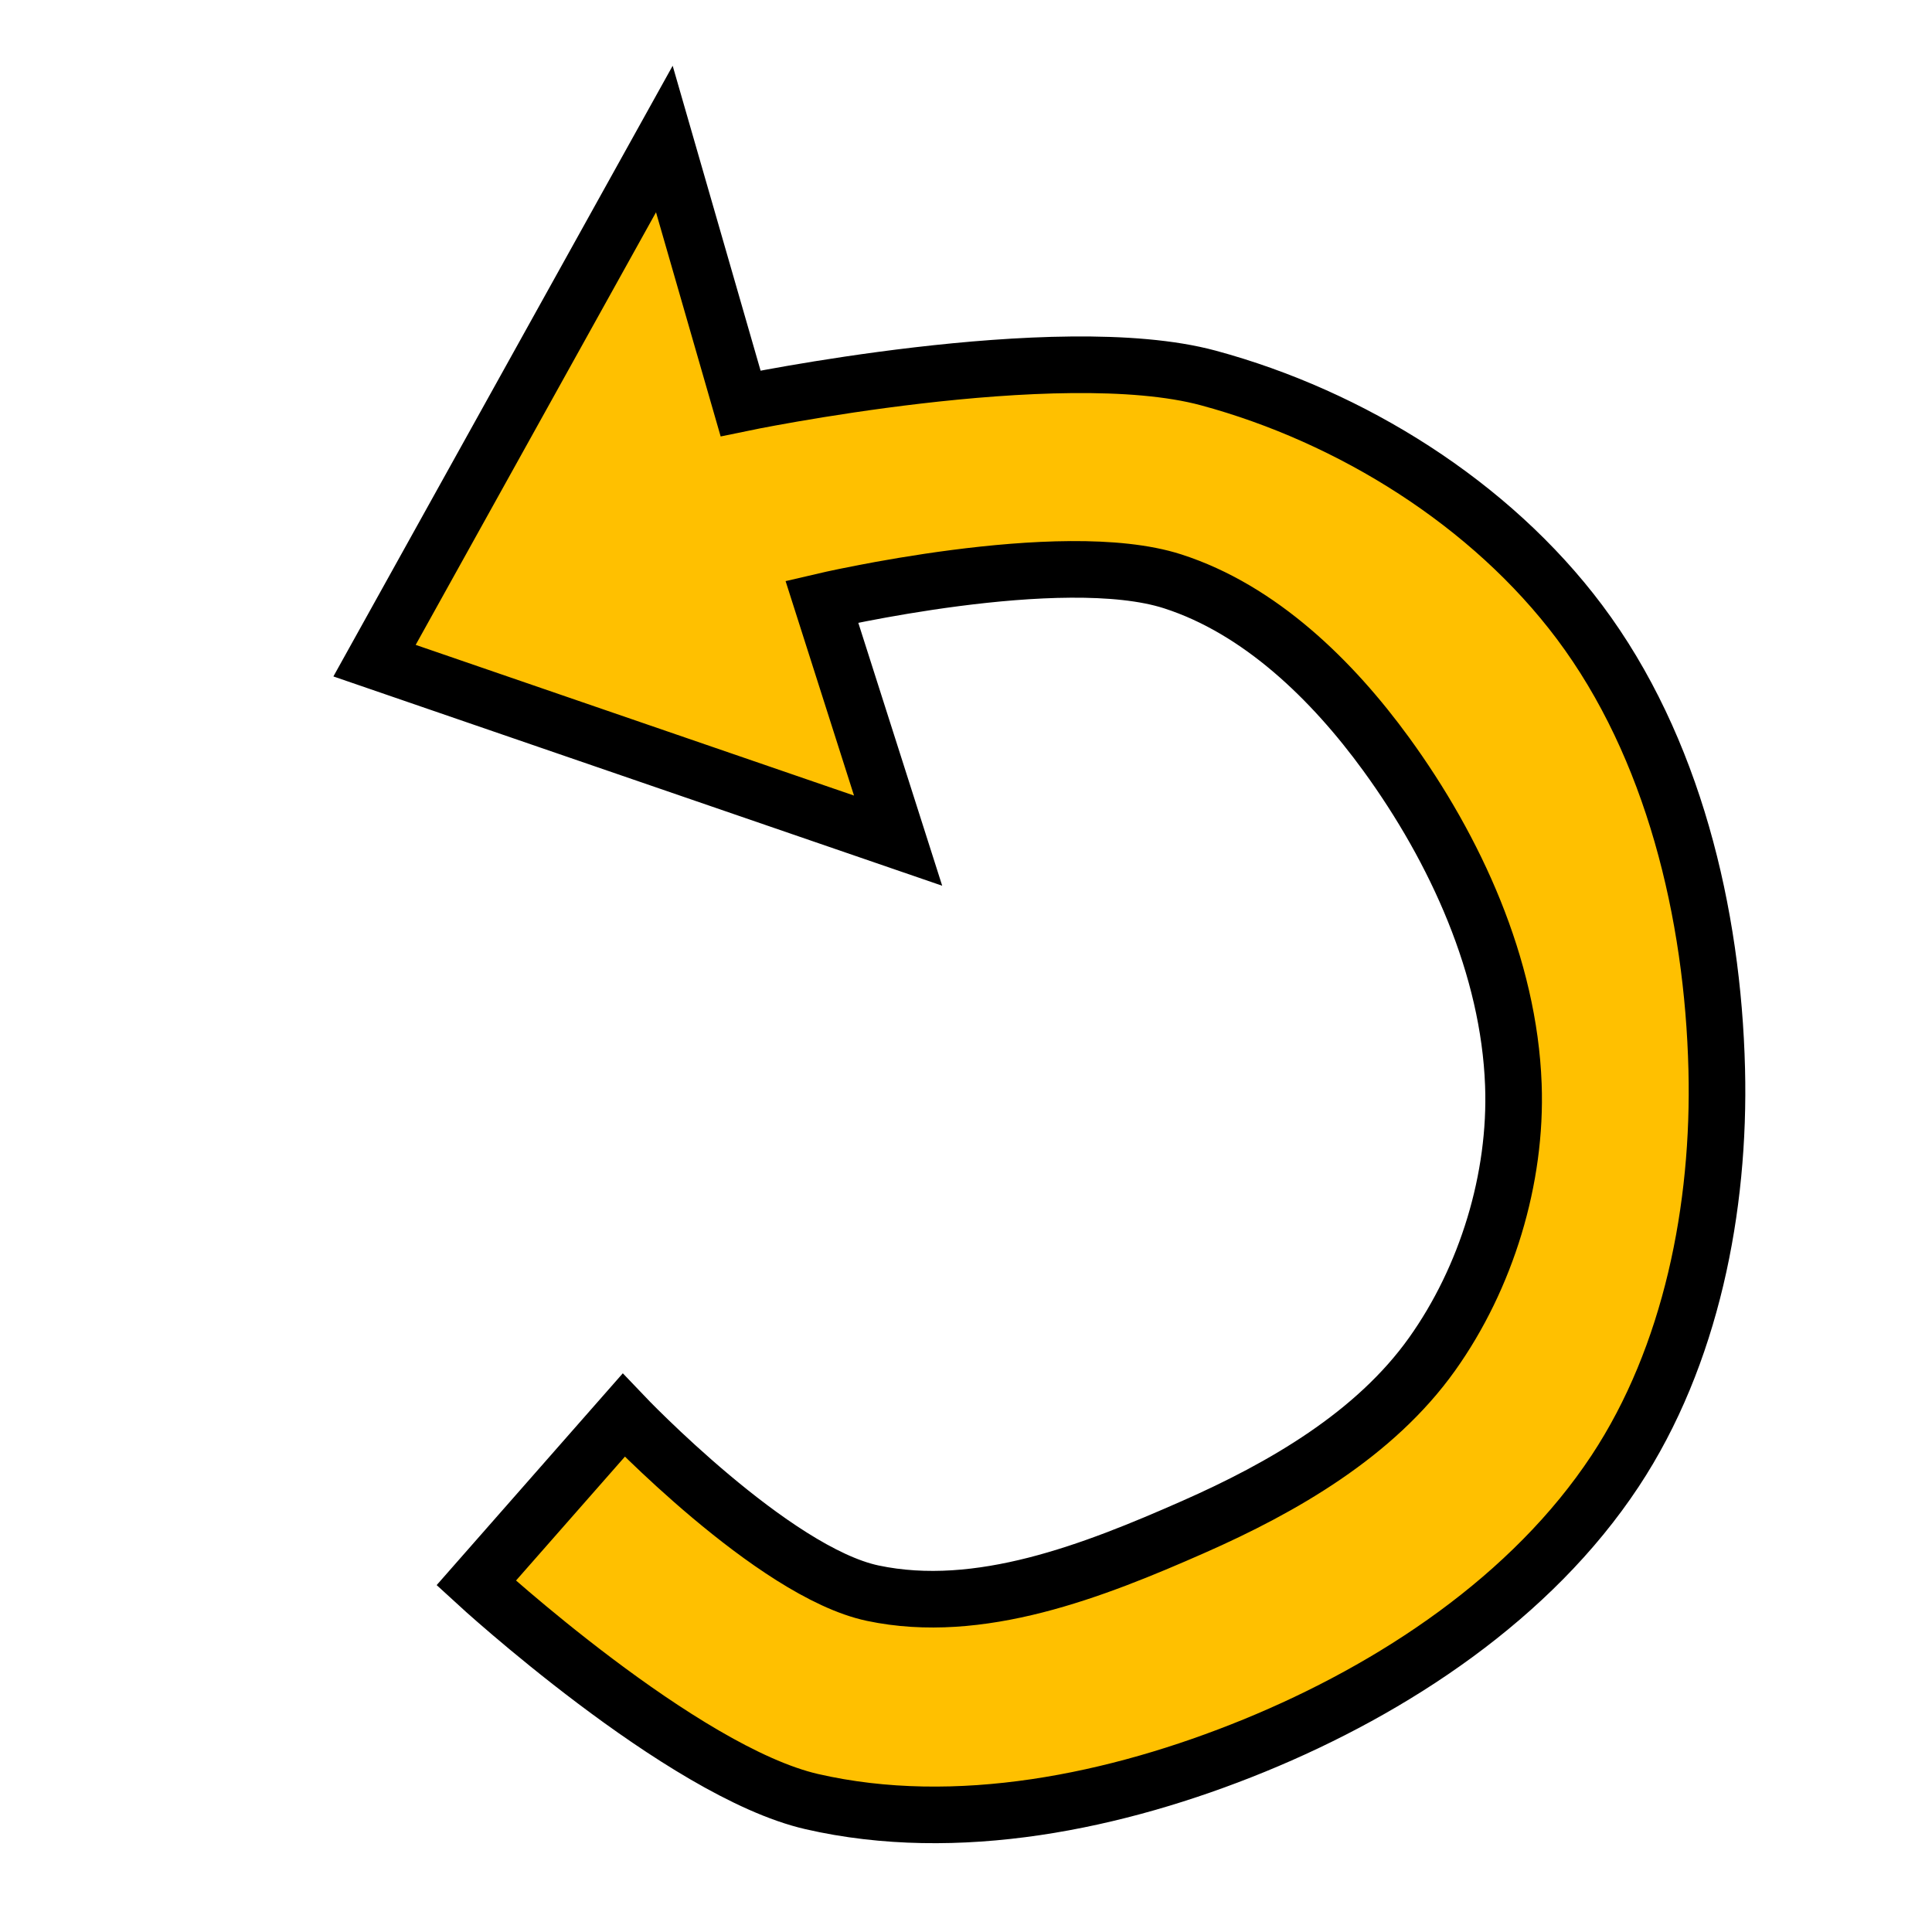 <?xml version="1.0" encoding="UTF-8" standalone="no"?>
<!-- Created with Inkscape (http://www.inkscape.org/) -->

<svg
   xmlns:dc="http://purl.org/dc/elements/1.1/"
   xmlns:cc="http://creativecommons.org/ns#"
   xmlns:rdf="http://www.w3.org/1999/02/22-rdf-syntax-ns#"
   xmlns:svg="http://www.w3.org/2000/svg"
   xmlns="http://www.w3.org/2000/svg"
   xmlns:sodipodi="http://sodipodi.sourceforge.net/DTD/sodipodi-0.dtd"
   xmlns:inkscape="http://www.inkscape.org/namespaces/inkscape"
   width="34.133"
   height="34.133"
   id="svg2"
   version="1.1"
   inkscape:version="0.92.1 r15371"
   sodipodi:docname="undo.svg">
  <defs
     id="defs4">
    <inkscape:path-effect
       effect="spiro"
       id="path-effect3768"
       is_visible="true" />
    <inkscape:path-effect
       effect="bspline"
       id="path-effect3764"
       is_visible="true"
       weight="33.333"
       steps="2"
       helper_size="0"
       apply_no_weight="true"
       apply_with_weight="true"
       only_selected="false" />
  </defs>
  <sodipodi:namedview
     id="base"
     pagecolor="#ffffff"
     bordercolor="#666666"
     borderopacity="1.0"
     inkscape:pageopacity="0.0"
     inkscape:pageshadow="2"
     inkscape:zoom="3.0251034"
     inkscape:cx="18.362703"
     inkscape:cy="17.270134"
     inkscape:document-units="px"
     inkscape:current-layer="layer1"
     showgrid="false"
     inkscape:window-width="1022"
     inkscape:window-height="558"
     inkscape:window-x="0"
     inkscape:window-y="20"
     inkscape:window-maximized="1" />
  <g
     inkscape:label="Layer 1"
     inkscape:groupmode="layer"
     id="layer1"
     transform="translate(0,-1088.386)">
    <path
       style="fill:#ffc000;fill-opacity:1;fill-rule:evenodd;stroke:#000000;stroke-width:1px;stroke-linecap:butt;stroke-linejoin:miter;stroke-opacity:1"
       d="m 6.617,1100.058 5.12,-9.216 1.347,4.671 c 0,0 5.601,-1.168 8.264,-0.449 2.525,0.682 4.988,2.219 6.557,4.311 1.653,2.205 2.357,5.149 2.425,7.905 0.061,2.439 -0.451,5.061 -1.796,7.096 -1.473,2.228 -3.905,3.84 -6.378,4.851 -2.43,0.993 -5.256,1.576 -7.815,0.988 -2.299,-0.528 -5.928,-3.862 -5.928,-3.862 l 2.605,-2.964 c 0,0 2.637,2.771 4.401,3.144 1.884,0.398 3.896,-0.391 5.659,-1.168 1.59,-0.7 3.214,-1.639 4.222,-3.054 0.962,-1.35 1.499,-3.104 1.437,-4.761 -0.077,-2.084 -1.019,-4.152 -2.246,-5.839 -0.952,-1.309 -2.232,-2.558 -3.773,-3.054 -1.97,-0.634 -6.198,0.359 -6.198,0.359 l 1.347,4.222 z"
       id="path3770"
       inkscape:connector-curvature="0"
       sodipodi:nodetypes="cccssssssccssssssccc" />
  </g>
</svg>

